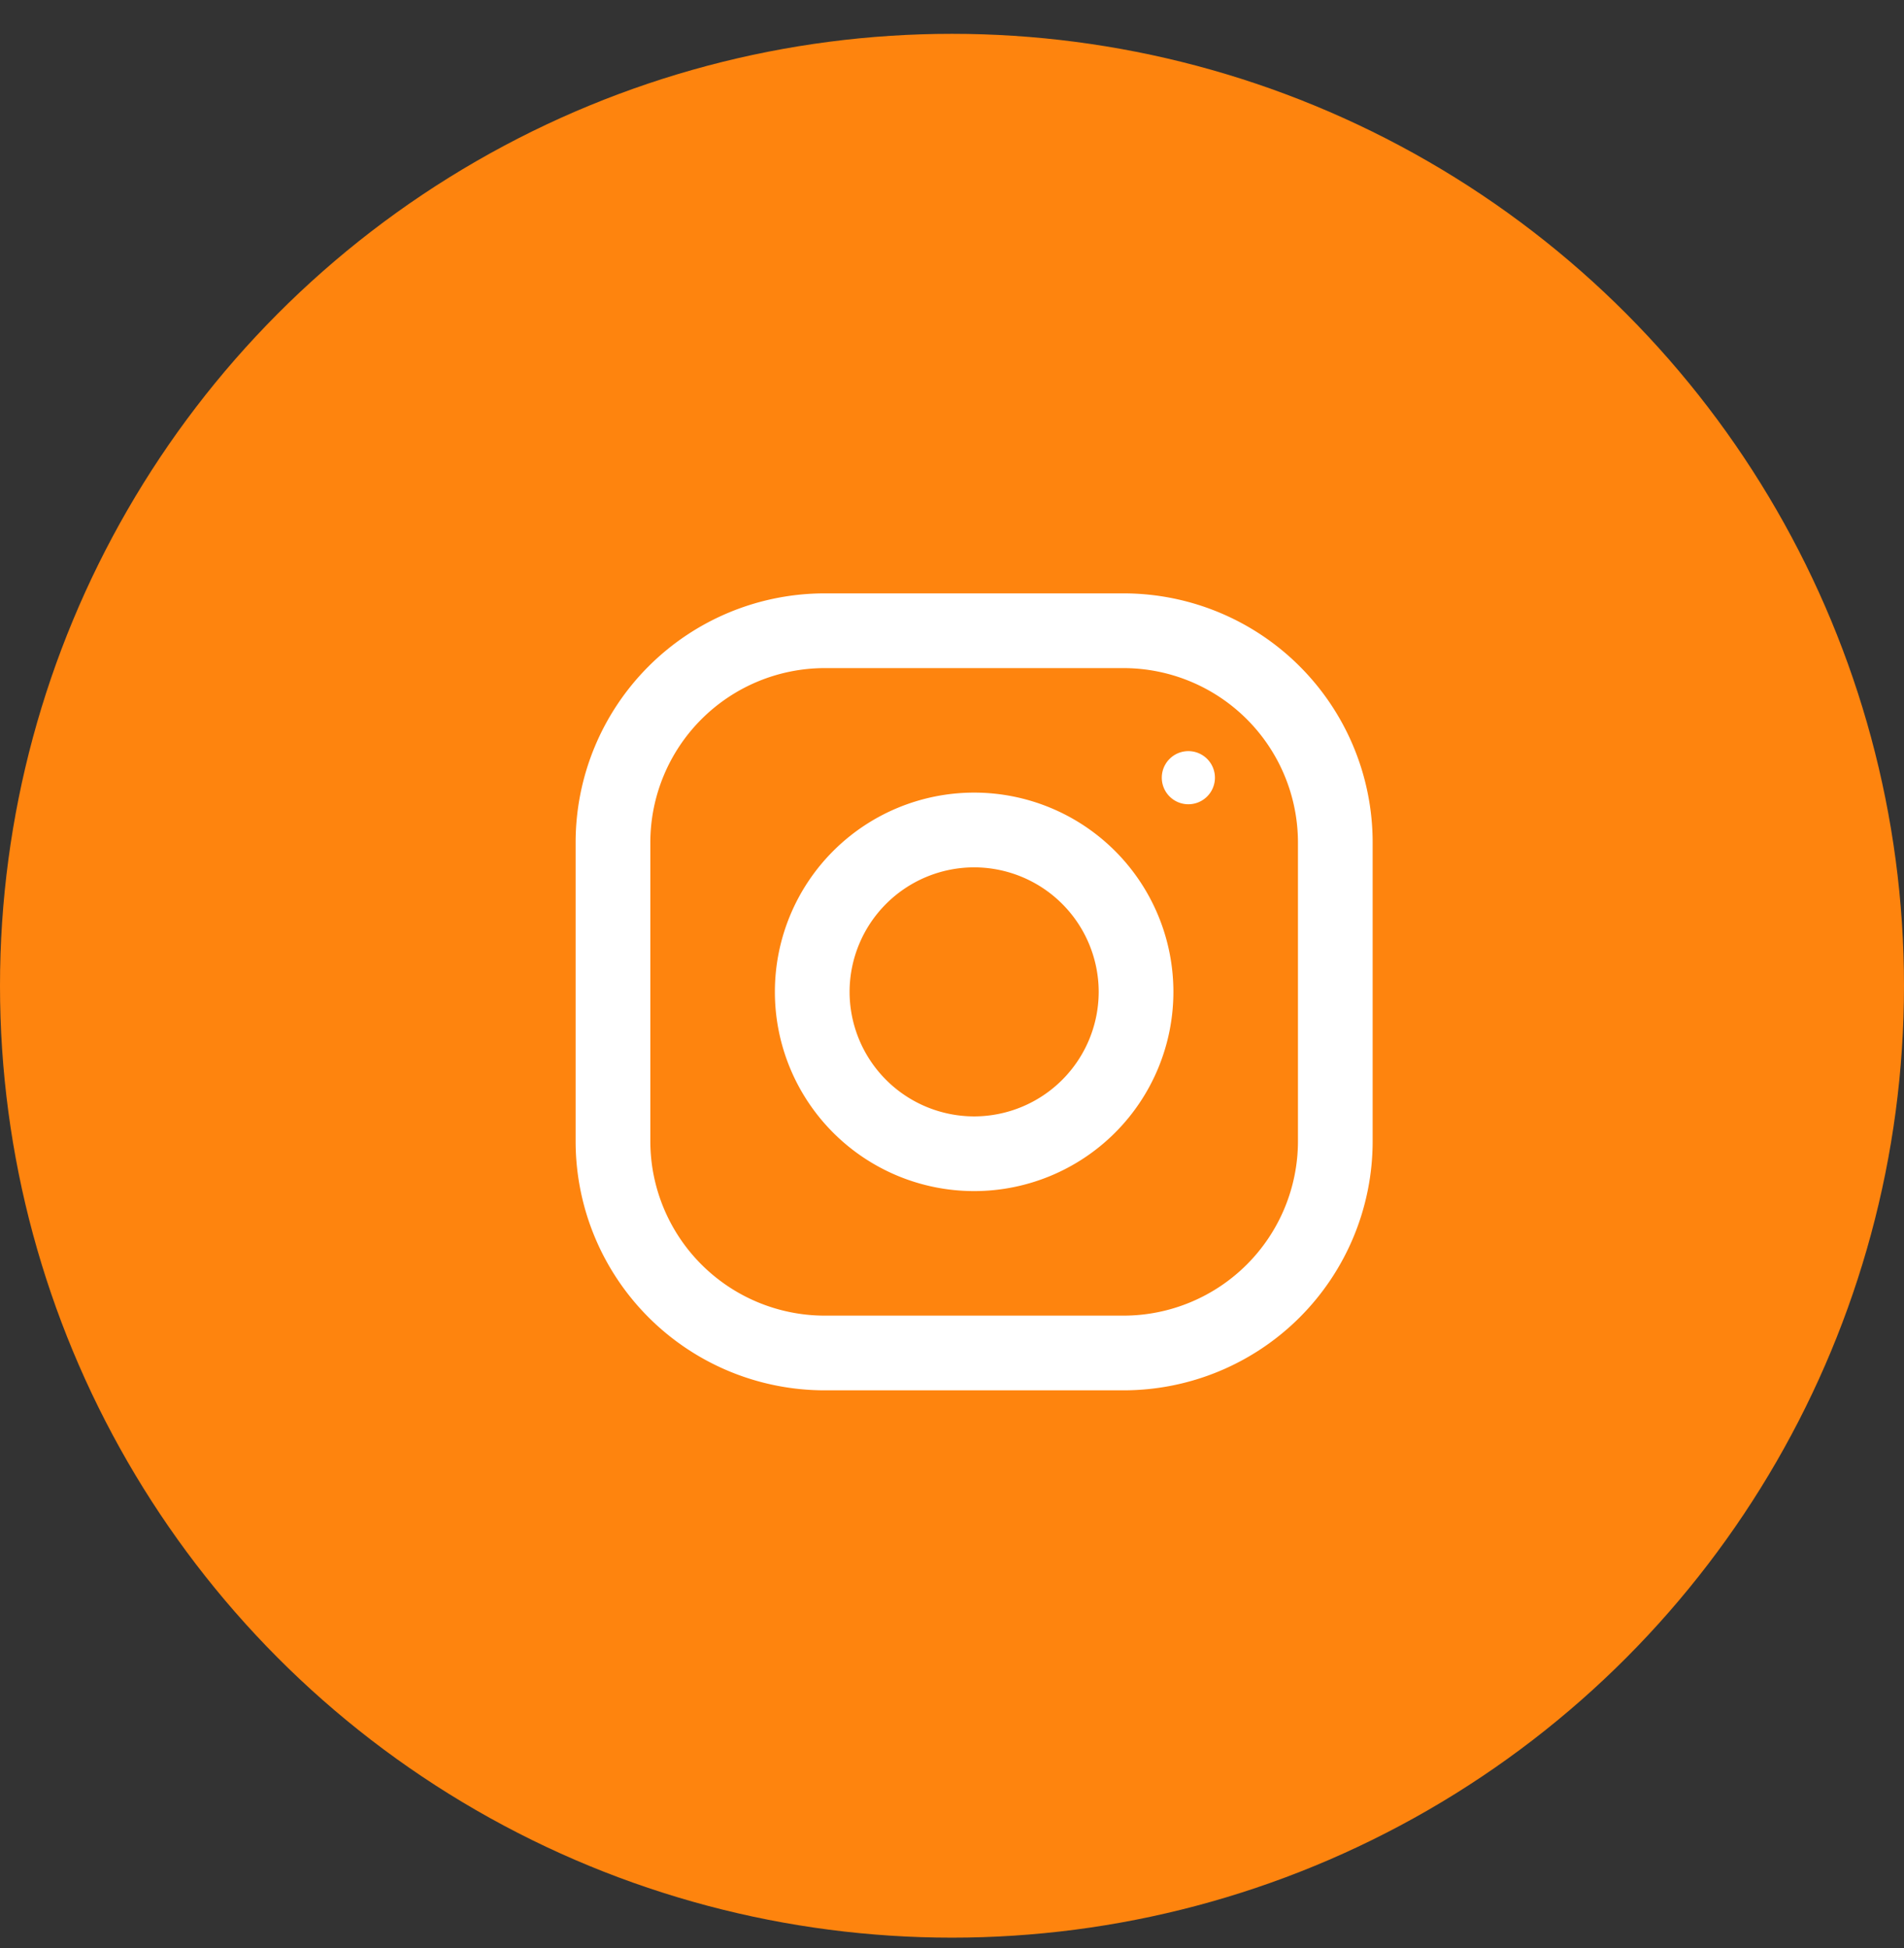 <svg width="43" height="44" fill="none" xmlns="http://www.w3.org/2000/svg"><rect width="100%" height="100%" fill="#333333" stroke="none"/><circle cx="21.5" cy="22.264" r="21.5" fill="#FE840E"/><path d="M25.375 13.402h-6.75A5.626 5.626 0 0013 19.027v6.75a5.626 5.626 0 005.625 5.625h6.75A5.626 5.626 0 0031 25.777v-6.75a5.626 5.626 0 00-5.625-5.625zm3.938 12.375a3.942 3.942 0 01-3.938 3.938h-6.75a3.942 3.942 0 01-3.938-3.938v-6.75a3.942 3.942 0 013.938-3.937h6.75a3.942 3.942 0 013.938 3.937v6.75z" fill="#fff"/><path d="M22 17.902a4.5 4.5 0 100 9 4.5 4.5 0 000-9zm0 7.313a2.816 2.816 0 01-2.813-2.813A2.816 2.816 0 0122 19.59a2.816 2.816 0 012.813 2.812A2.816 2.816 0 0122 25.215zm4.838-7.05a.6.6 0 100-1.2.6.6 0 000 1.2z" fill="#fff"/></svg>